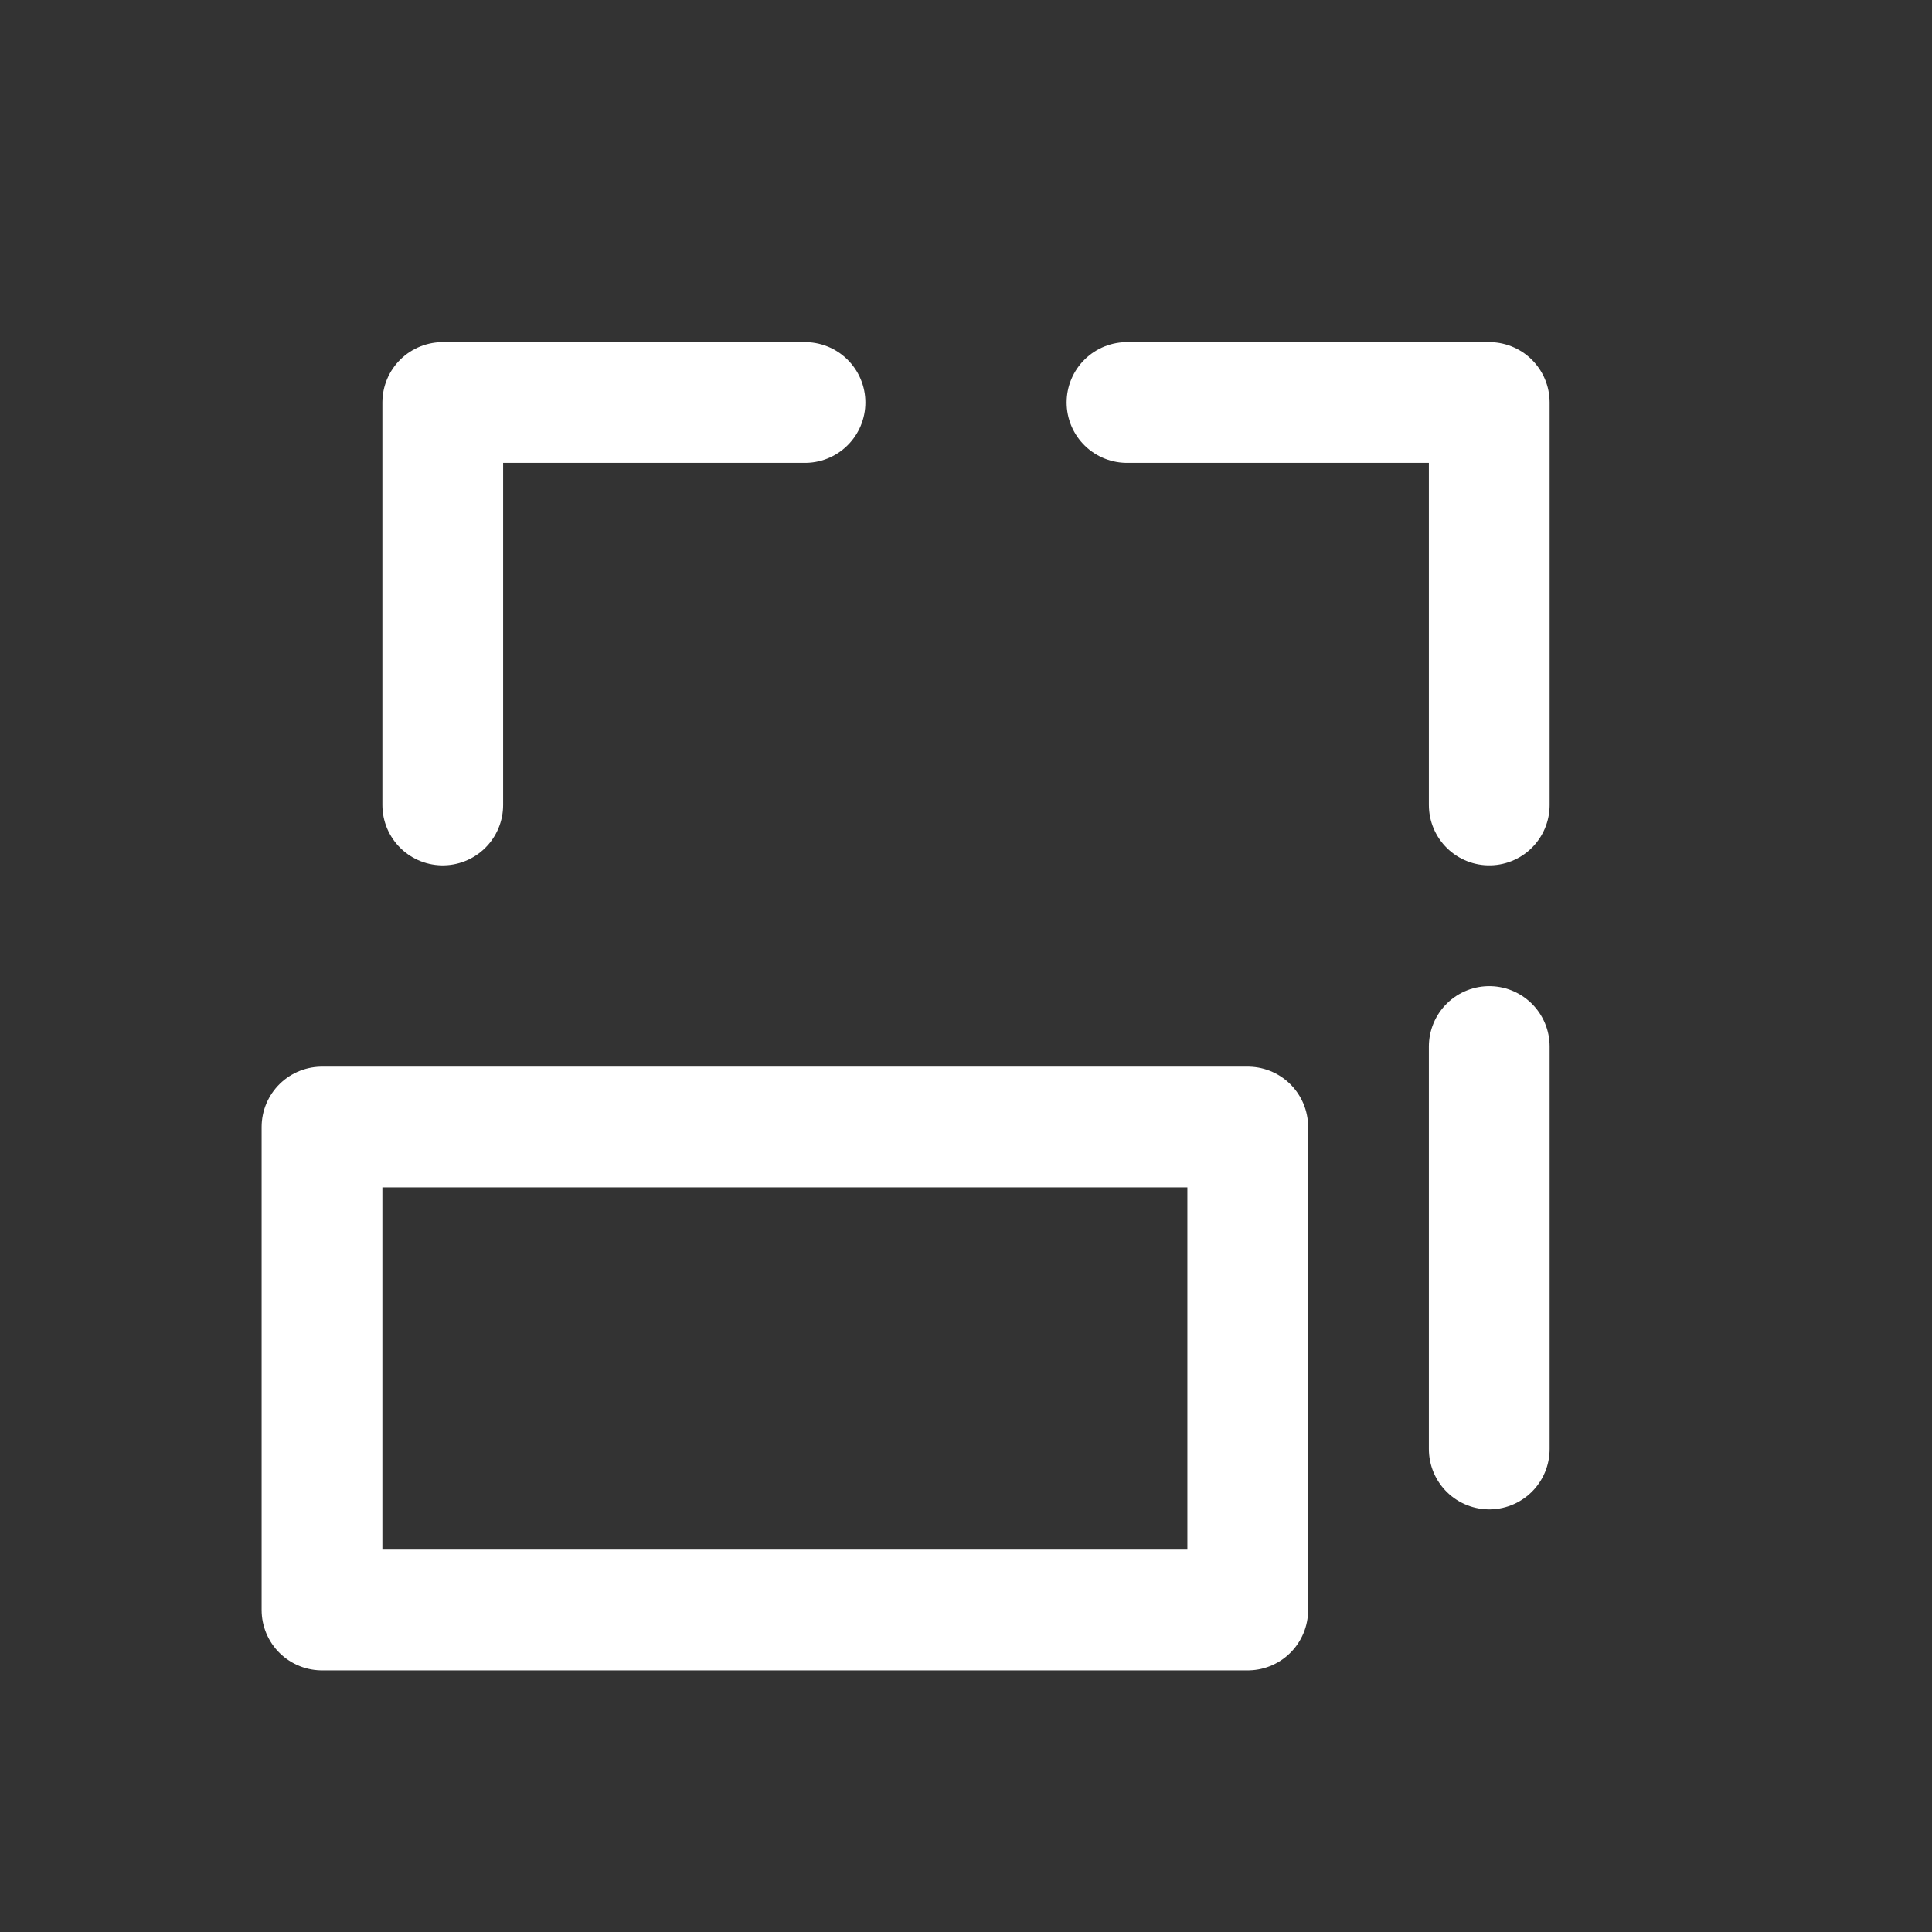 <svg xmlns="http://www.w3.org/2000/svg" width="48" height="48" fill="none" stroke="#fff" stroke-width="3">
    <rect width="100%" height="100%" fill="#333333" stroke="none"/>
    <path d="M11 20V10h9m17 10V10h-9" stroke-linecap="round" stroke-linejoin="round"/>
    <path d="M8 28v12h23V28z" stroke-linejoin="round"/>
    <path d="M37 26v10" stroke-linecap="round" stroke-linejoin="round"/>
</svg>